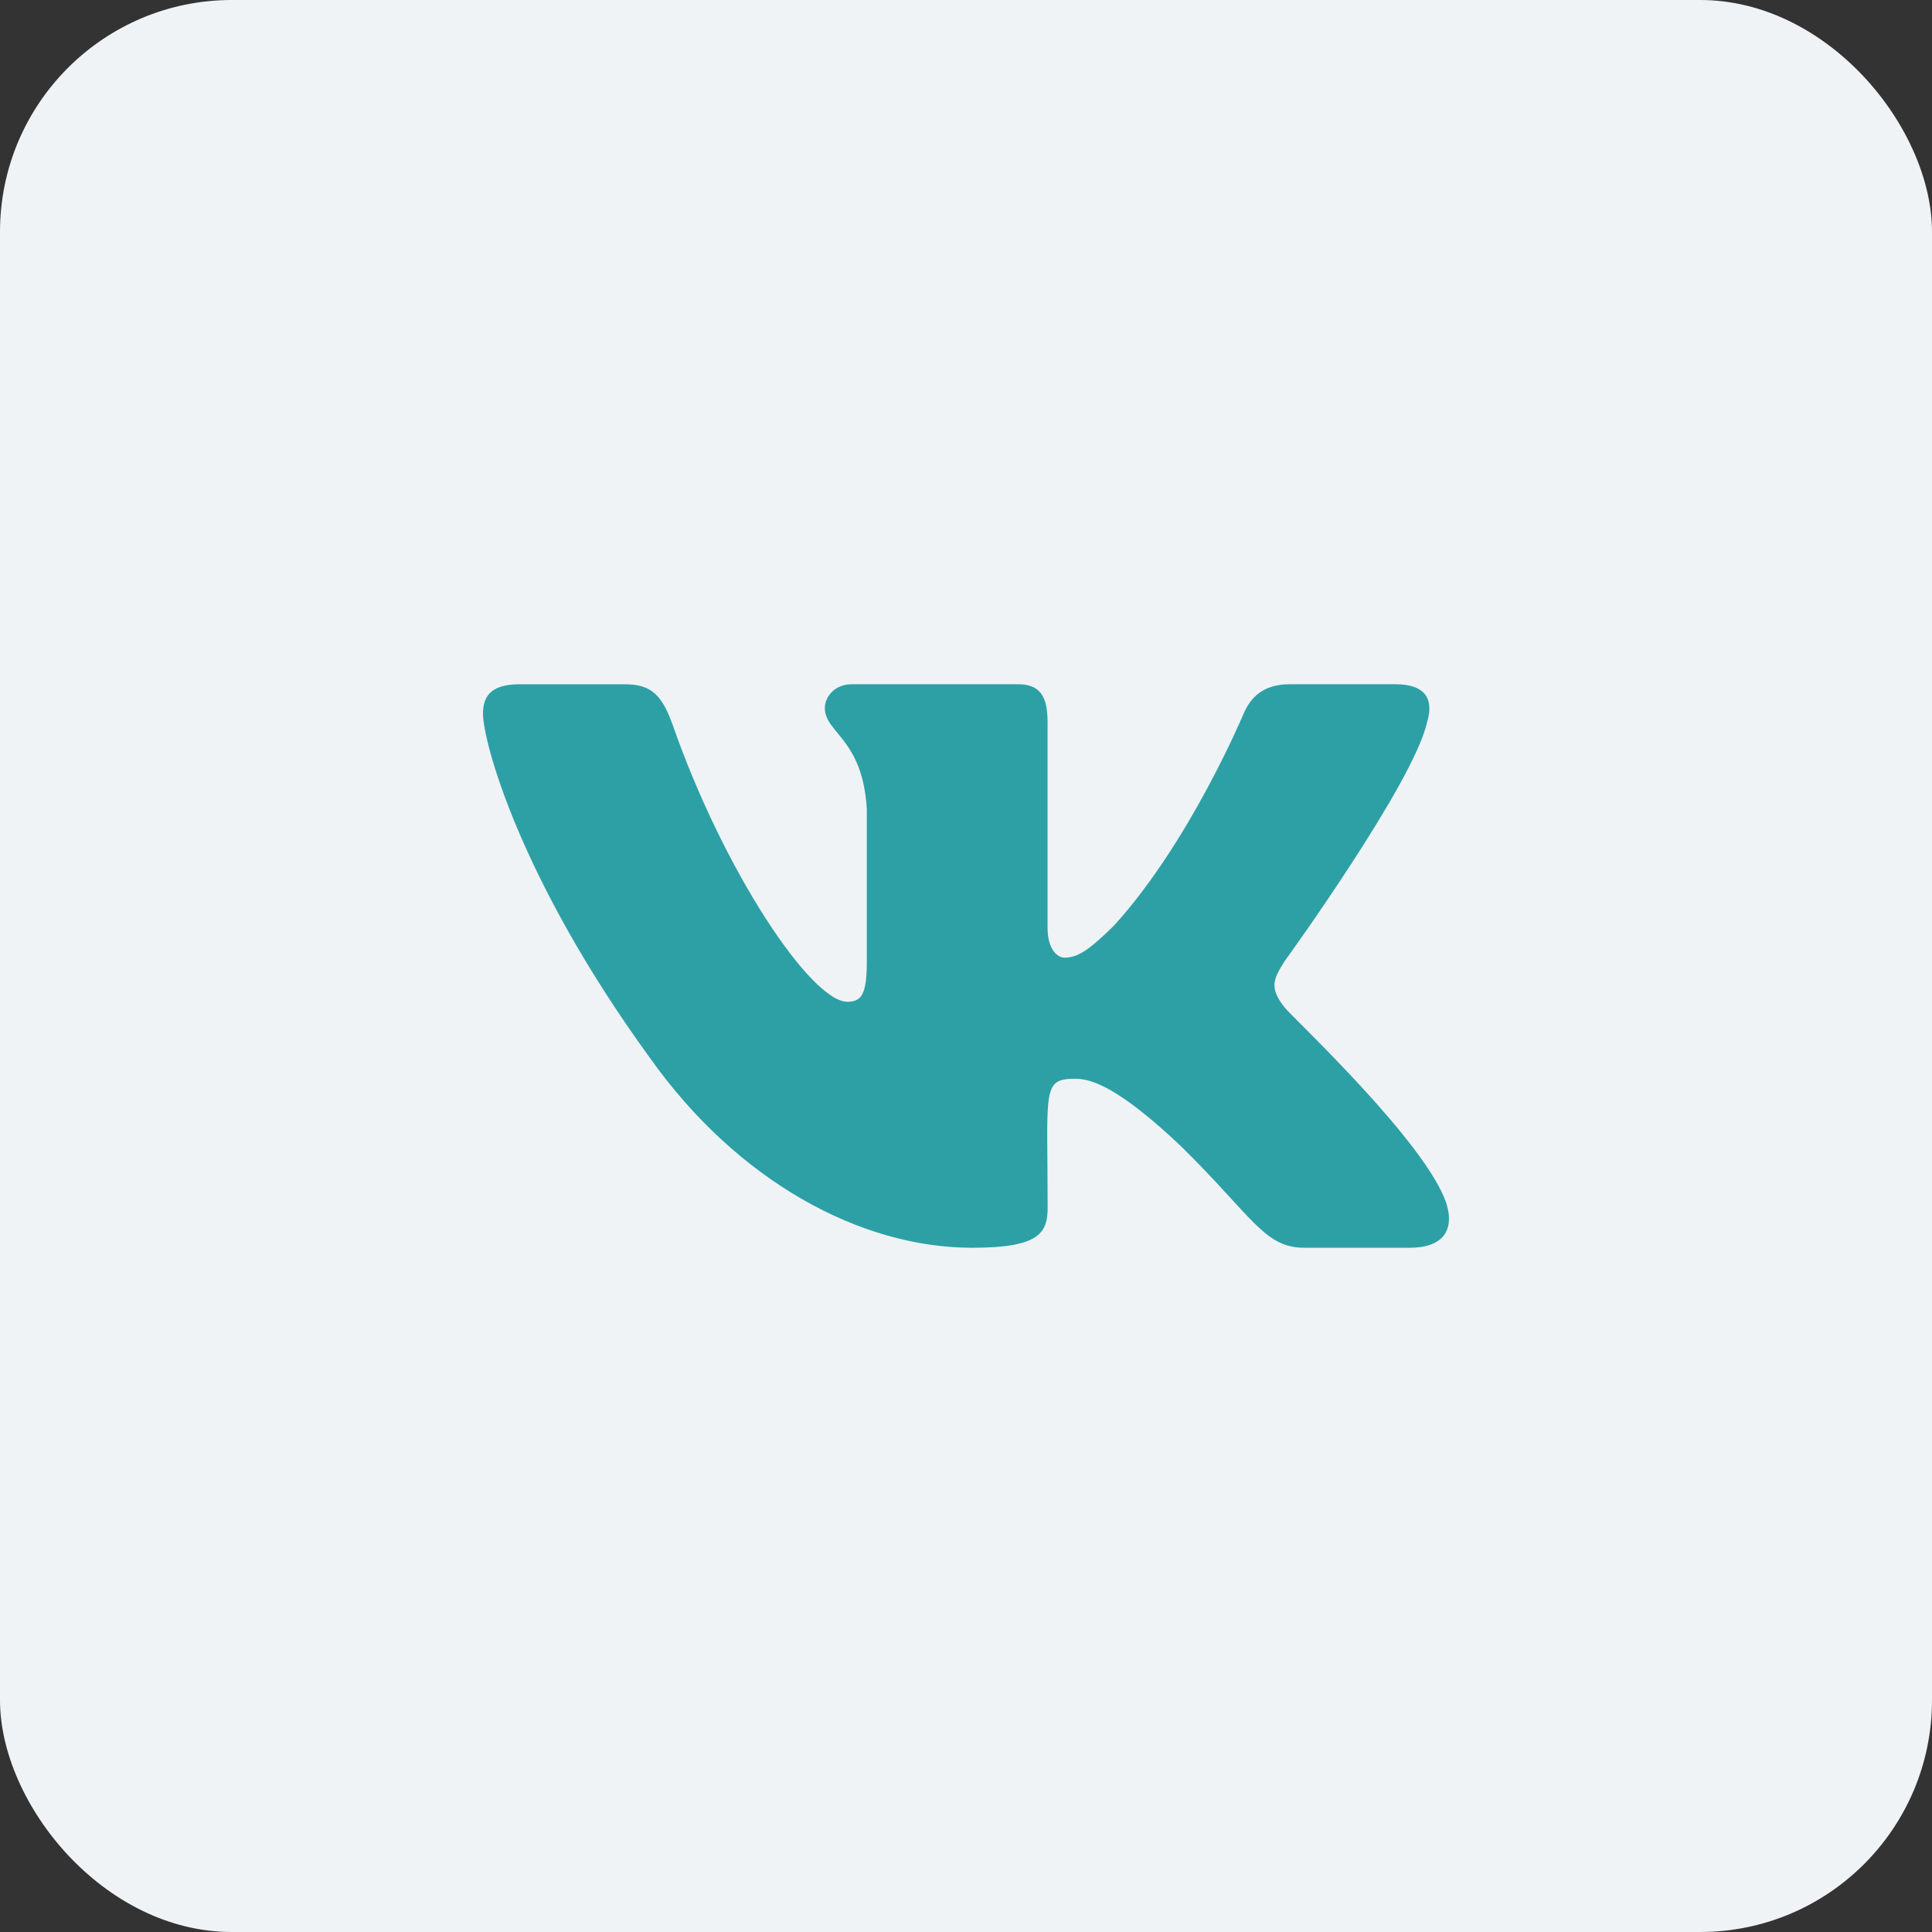 <svg width="50" height="50" viewBox="0 0 50 50" fill="none" xmlns="http://www.w3.org/2000/svg">
<rect x="0" y="0" width="50" height="50" fill="#333333" stroke="none"/>
<rect width="50" height="50" rx="6" fill="#EFF3F6"/>
<g clip-path="url(#clip0_2_23917)">
<path d="M33.245 26.071C32.841 25.561 32.956 25.333 33.245 24.877C33.25 24.872 36.587 20.262 36.93 18.698L36.932 18.697C37.103 18.127 36.932 17.708 36.106 17.708H33.373C32.677 17.708 32.356 18.068 32.184 18.47C32.184 18.47 30.793 21.801 28.824 23.96C28.189 24.584 27.895 24.784 27.548 24.784C27.377 24.784 27.111 24.584 27.111 24.015V18.697C27.111 18.014 26.917 17.708 26.341 17.708H22.043C21.606 17.708 21.347 18.027 21.347 18.324C21.347 18.972 22.331 19.121 22.433 20.944V24.899C22.433 25.766 22.276 25.925 21.927 25.925C20.998 25.925 18.743 22.58 17.406 18.752C17.137 18.009 16.873 17.709 16.172 17.709H13.438C12.657 17.709 12.5 18.069 12.5 18.471C12.5 19.181 13.429 22.714 16.821 27.38C19.081 30.566 22.265 32.292 25.16 32.292C26.901 32.292 27.113 31.908 27.113 31.249C27.113 28.205 26.956 27.918 27.828 27.918C28.232 27.918 28.928 28.118 30.553 29.654C32.41 31.476 32.716 32.292 33.755 32.292H36.489C37.268 32.292 37.663 31.908 37.435 31.152C36.916 29.561 33.403 26.29 33.245 26.071Z" fill="#2DA0A6"/>
</g>
<defs>
<clipPath id="clip0_2_23917">
<rect width="25" height="25" fill="white" transform="translate(12.5 12.5)"/>
</clipPath>
</defs>
</svg>
